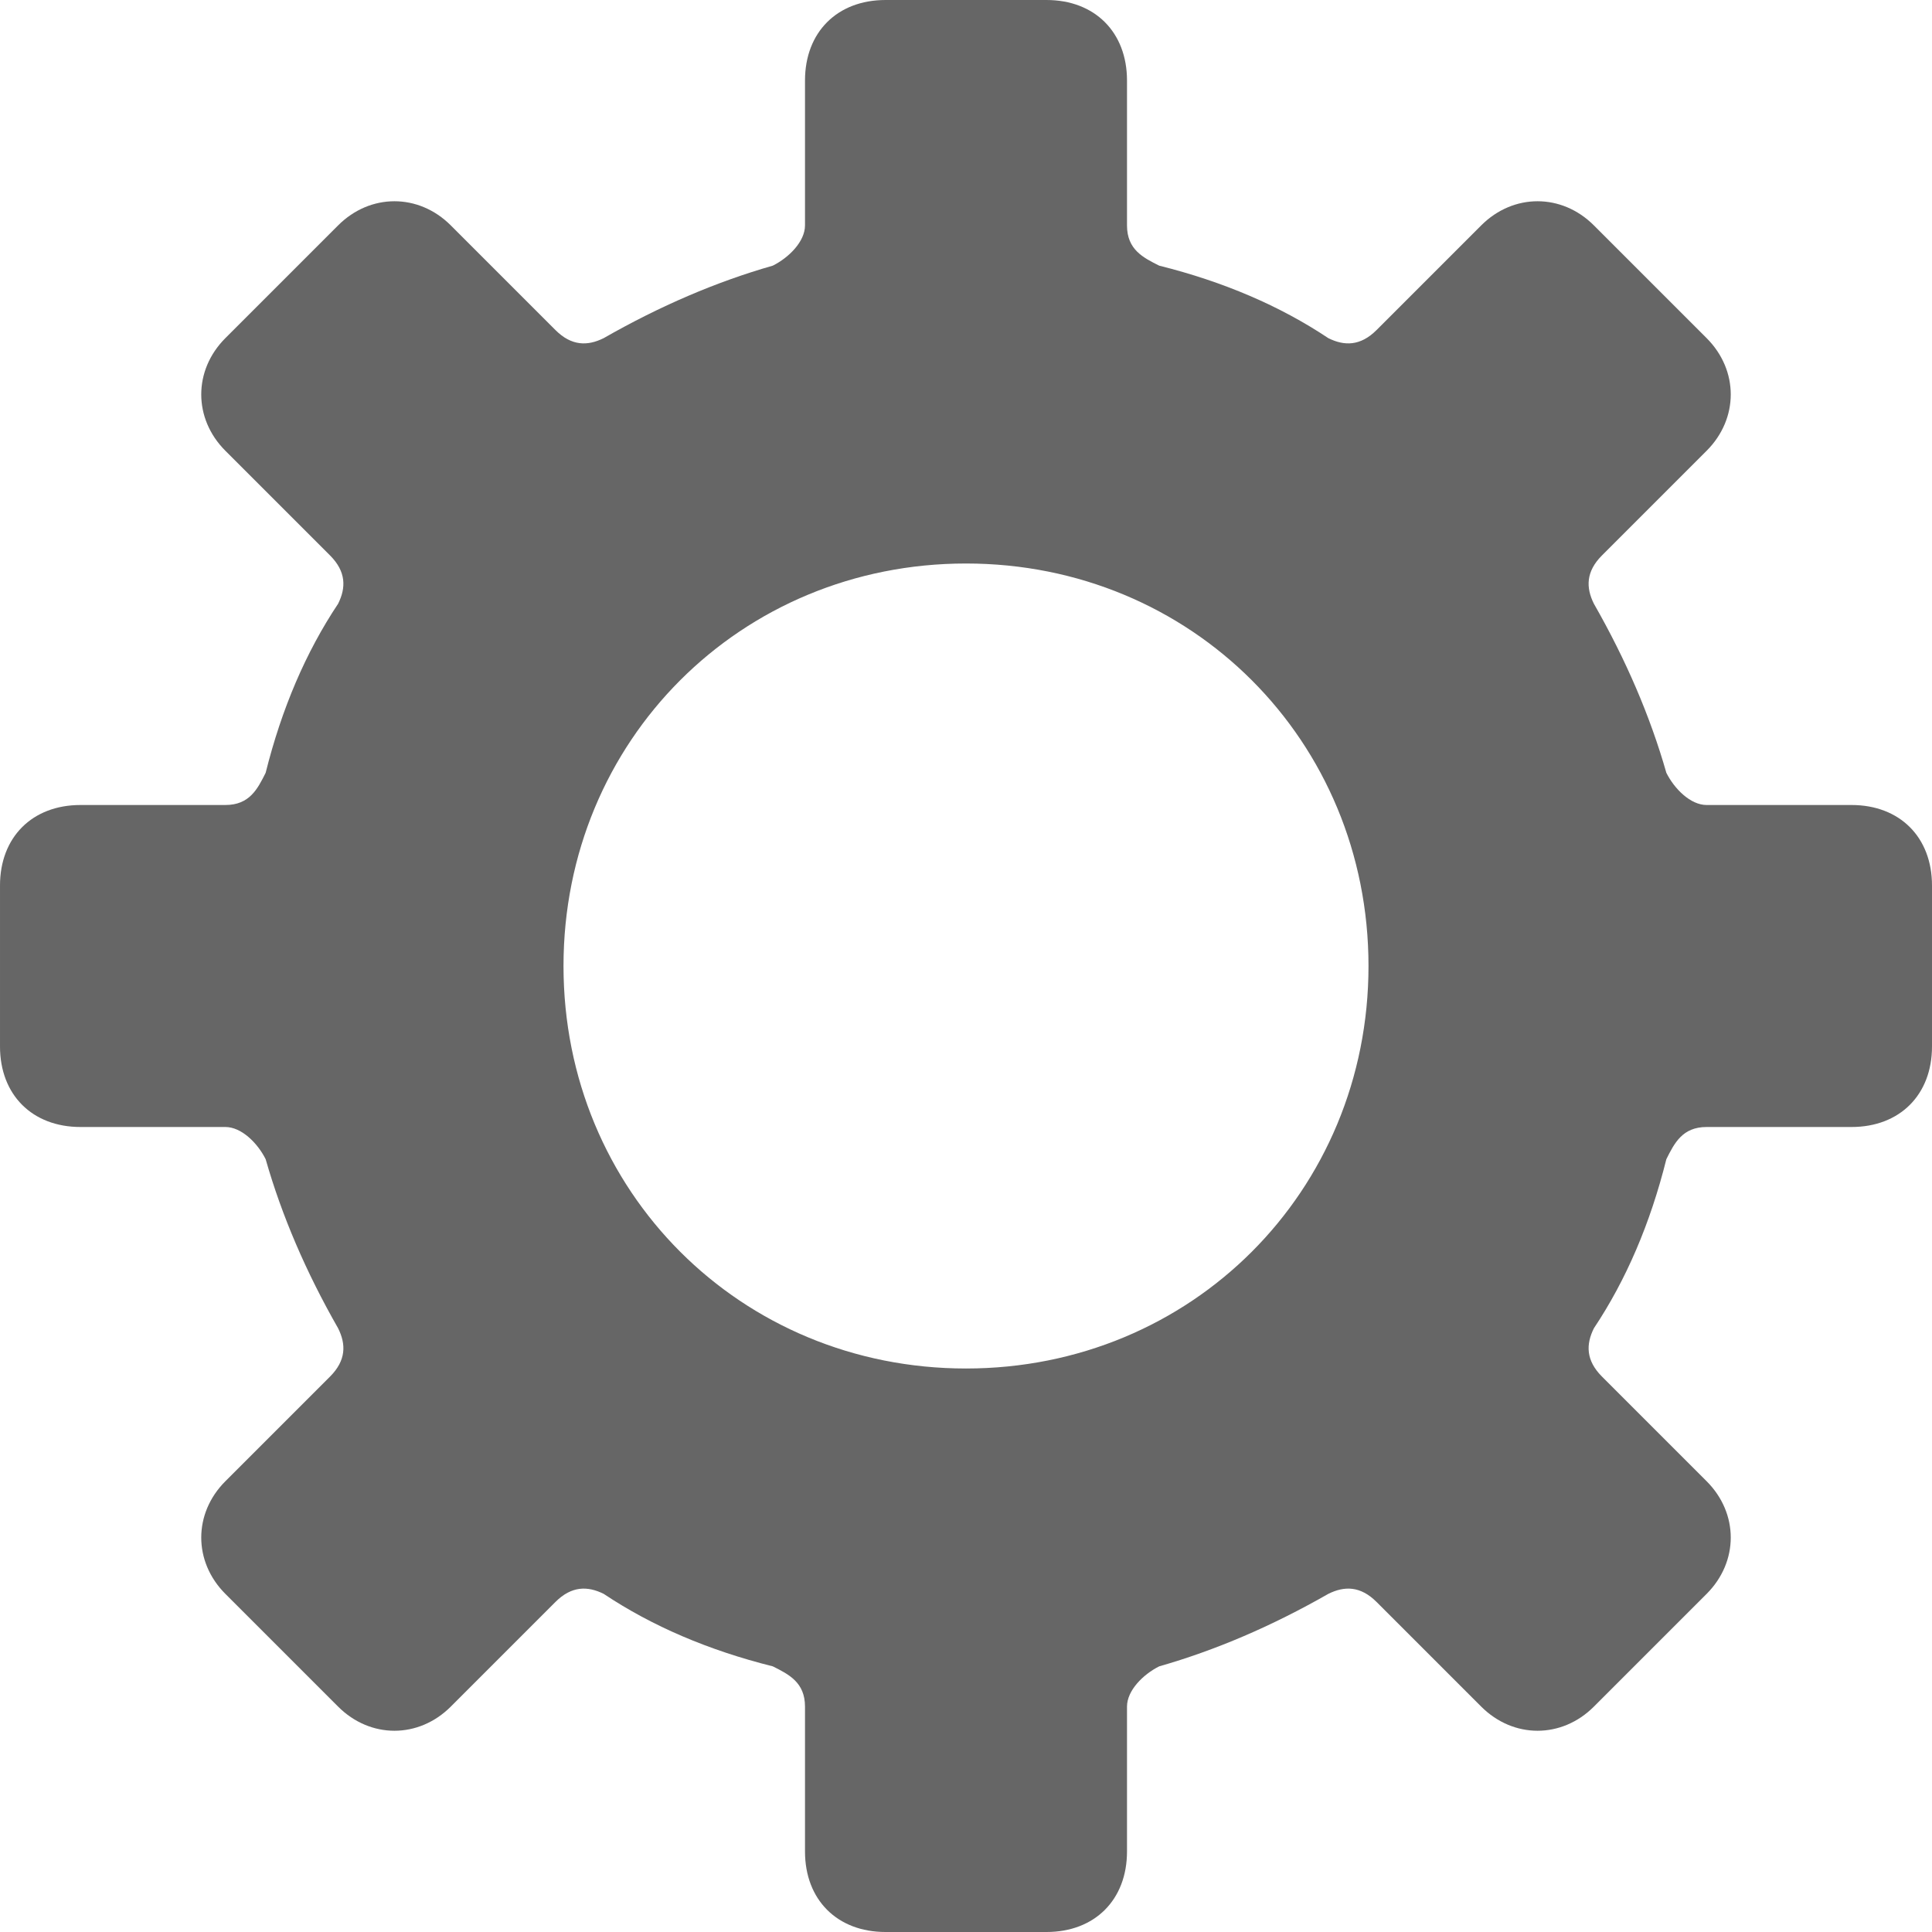 <?xml version='1.0' encoding='iso-8859-1'?>
<svg version="1.1" xmlns="http://www.w3.org/2000/svg" viewBox="0 0 24 24" xmlns:xlink="http://www.w3.org/1999/xlink" enable-background="new 0 0 24 24">
  <path fill="rgba(0, 0,0, 0.6)" d="m24,13v-2c0-0.6-0.4-1-1-1h-1.8c-0.2,0-0.4-0.2-0.5-0.4-0.2-0.7-0.5-1.4-0.9-2.1-0.1-0.2-0.1-0.4 0.1-0.6l1.3-1.3c0.4-0.4 0.4-1 0-1.4l-1.4-1.4c-0.4-0.4-1-0.4-1.4,0l-1.3,1.3c-0.2,0.2-0.4,0.2-0.6,0.1-0.6-0.4-1.3-0.7-2.1-0.9-0.2-0.1-0.4-0.2-0.4-0.5v-1.8c0-0.6-0.4-1-1-1h-2c-0.6,0-1,0.4-1,1v1.8c0,0.2-0.2,0.4-0.4,0.5-0.7,0.2-1.4,0.5-2.1,0.9-0.2,0.1-0.4,0.1-0.6-0.1l-1.3-1.3c-0.4-0.4-1-0.4-1.4,0l-1.4,1.4c-0.4,0.4-0.4,1 0,1.4l1.3,1.3c0.2,0.2 0.2,0.4 0.1,0.6-0.4,0.6-0.7,1.3-0.9,2.1-0.1,0.2-0.2,0.4-0.5,0.4h-1.8c-0.6,0-1,0.4-1,1v2c0,0.6 0.4,1 1,1h1.8c0.2,0 0.4,0.2 0.5,0.4 0.2,0.7 0.5,1.4 0.9,2.1 0.1,0.2 0.1,0.4-0.1,0.6l-1.3,1.3c-0.4,0.4-0.4,1 0,1.4l1.4,1.4c0.4,0.4 1,0.4 1.4,0l1.3-1.3c0.2-0.2 0.4-0.2 0.6-0.1 0.6,0.4 1.3,0.7 2.1,0.9 0.2,0.1 0.4,0.2 0.4,0.5v1.8c0,0.6 0.4,1 1,1h2c0.6,0 1-0.4 1-1v-1.8c0-0.2 0.2-0.4 0.4-0.5 0.7-0.2 1.4-0.5 2.1-0.9 0.2-0.1 0.4-0.1 0.6,0.1l1.3,1.3c0.4,0.4 1,0.4 1.4,0l1.4-1.4c0.4-0.4 0.4-1 0-1.4l-1.3-1.3c-0.2-0.2-0.2-0.4-0.1-0.6 0.4-0.6 0.7-1.3 0.9-2.1 0.1-0.2 0.2-0.4 0.5-0.4h1.8c0.6-3.55271e-15 1-0.4 1-1zm-12,4c-2.8,0-5-2.2-5-5s2.2-5 5-5 5,2.2 5,5-2.2,5-5,5z"/>
</svg>
